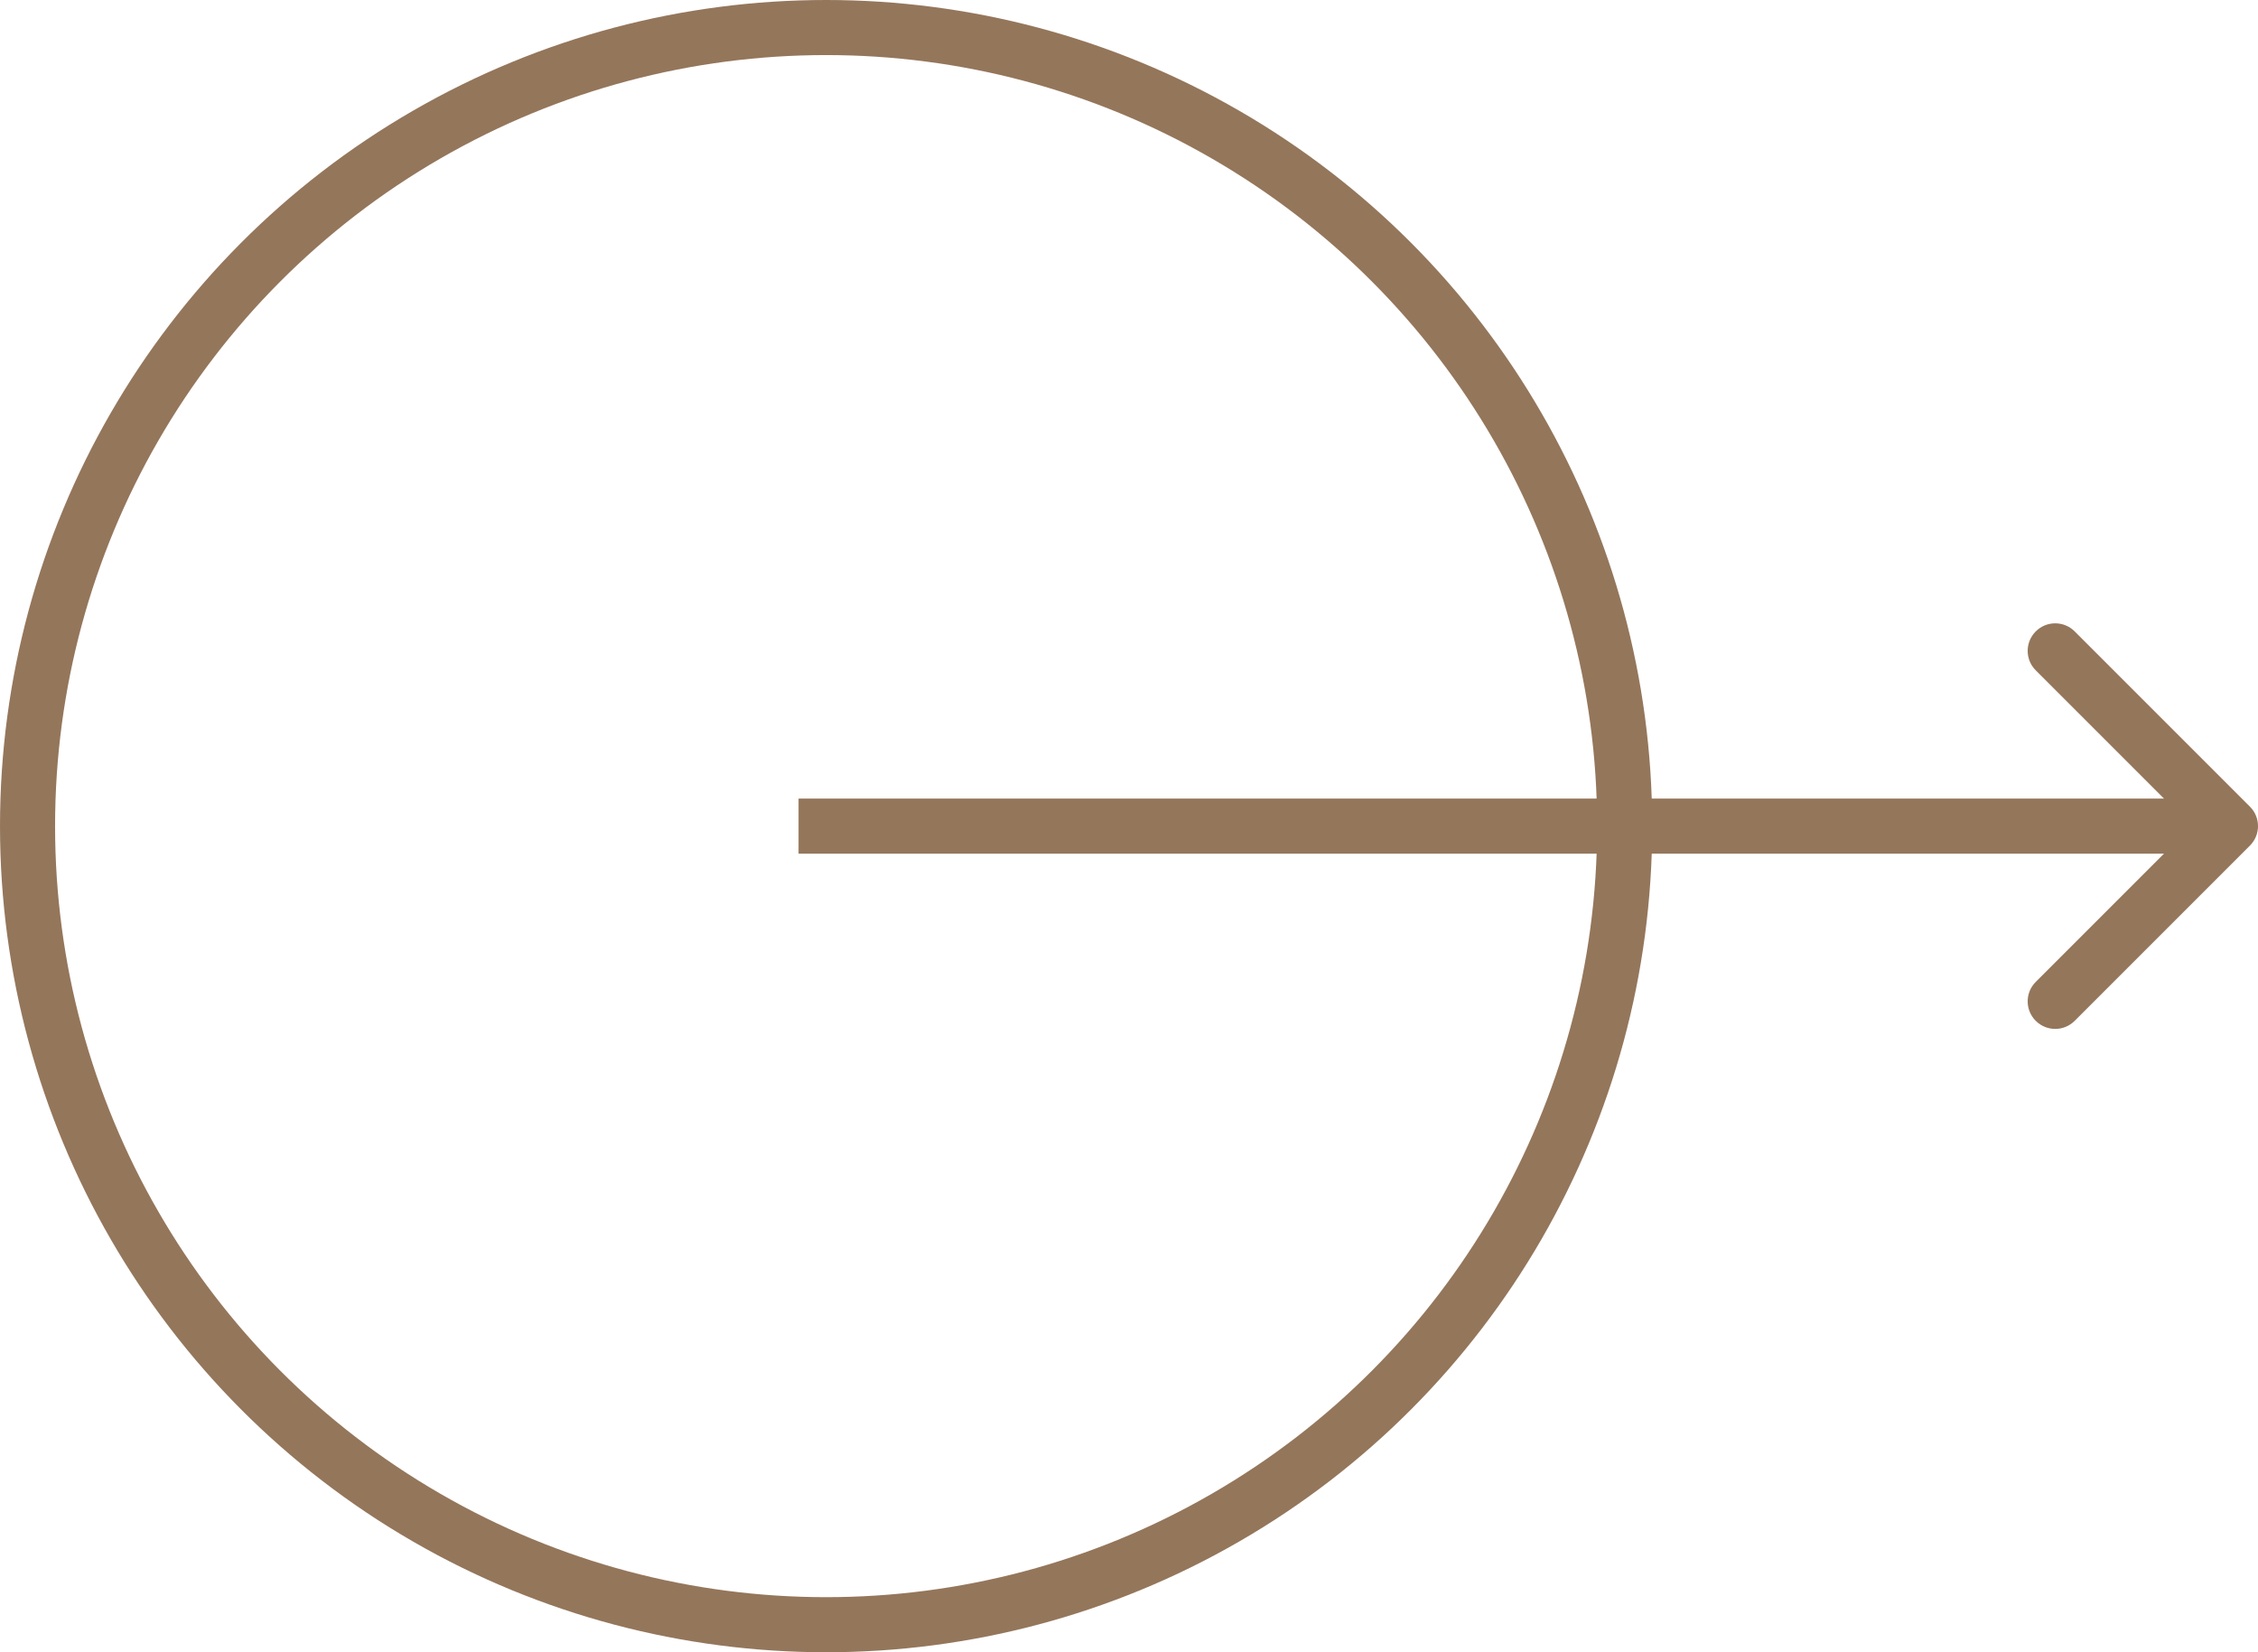<svg width="82" height="60" viewBox="0 0 82 60" fill="none" xmlns="http://www.w3.org/2000/svg">
<circle cx="30" cy="30" r="29" stroke="#94765B" stroke-width="2"/>
<path d="M30 29H29V31H30V29ZM81.707 30.707C82.098 30.317 82.098 29.683 81.707 29.293L75.343 22.929C74.953 22.538 74.32 22.538 73.929 22.929C73.538 23.32 73.538 23.953 73.929 24.343L79.586 30L73.929 35.657C73.538 36.047 73.538 36.681 73.929 37.071C74.32 37.462 74.953 37.462 75.343 37.071L81.707 30.707ZM30 31H81V29H30V31Z" fill="#94765B"/>
</svg>
